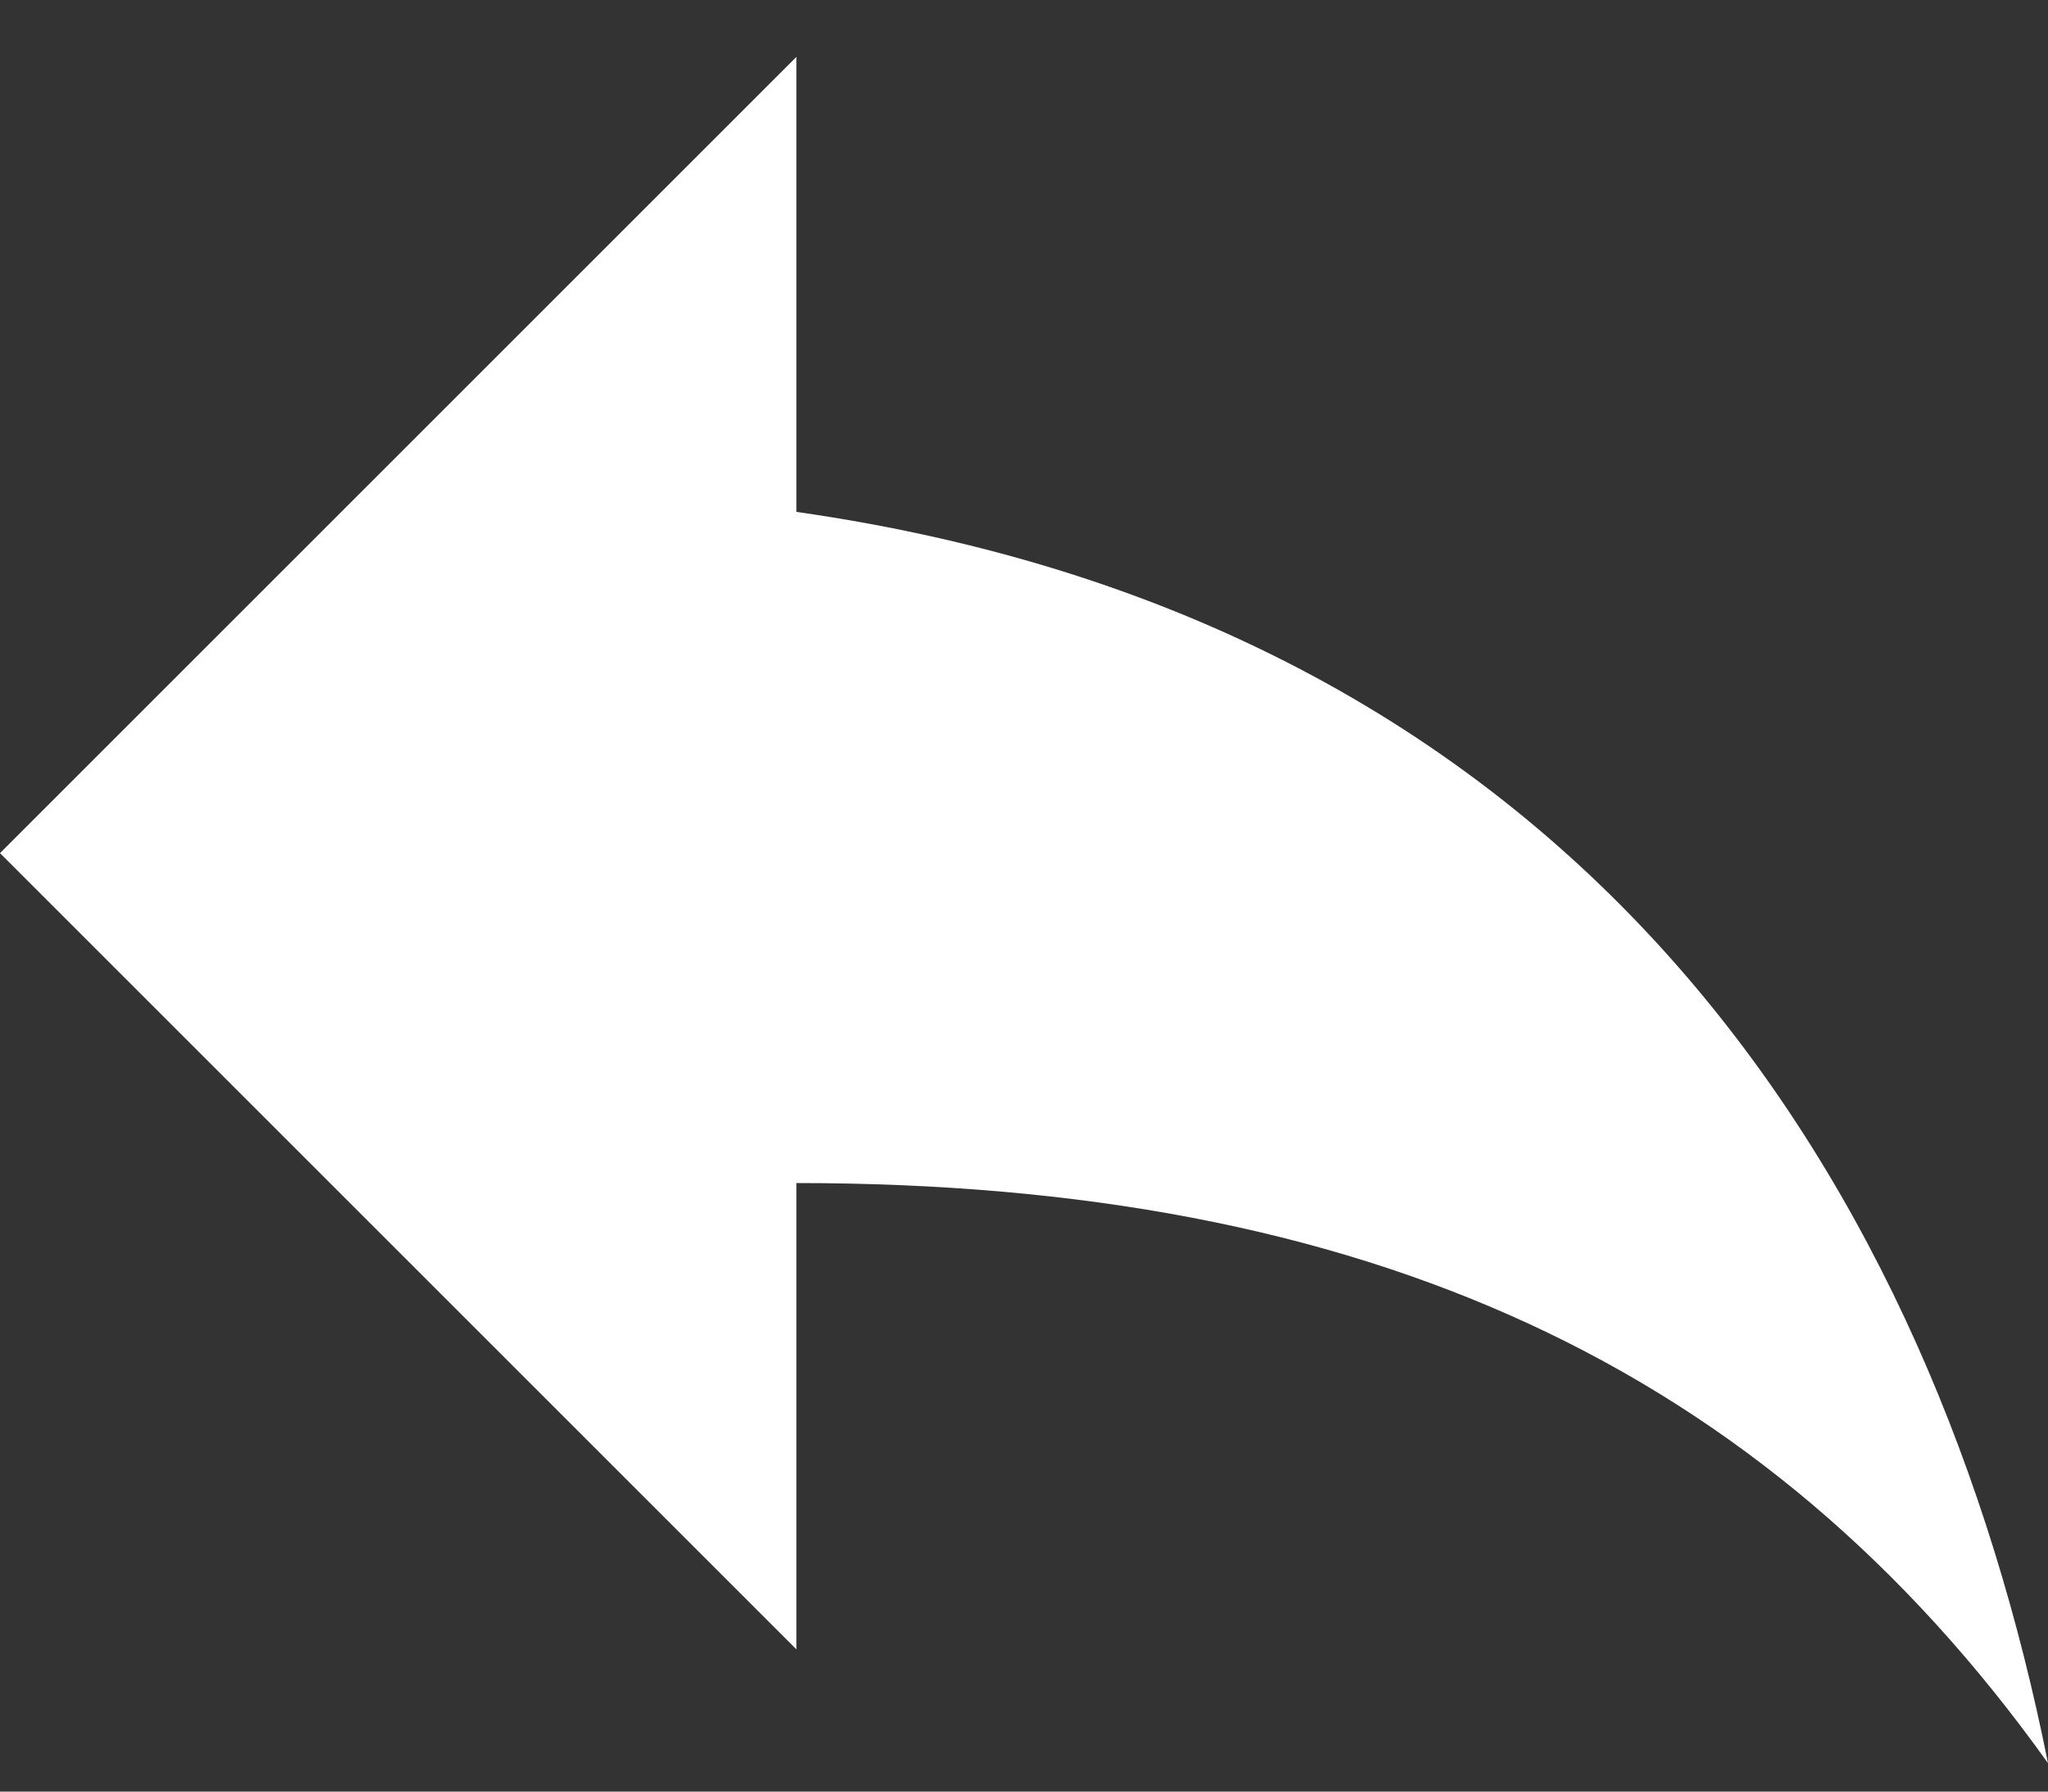 <svg width="24" height="21" viewBox="0 0 24 21" fill="none" xmlns="http://www.w3.org/2000/svg">
<rect x="0" y="0" width="24" height="21" fill="#333333" stroke="none"/>
<path d="M9.333 6V0.667L0 10L9.333 19.333V13.867C16 13.867 20.667 16 24 20.667C22.667 14 18.667 7.333 9.333 6Z" fill="white"/>
</svg>
